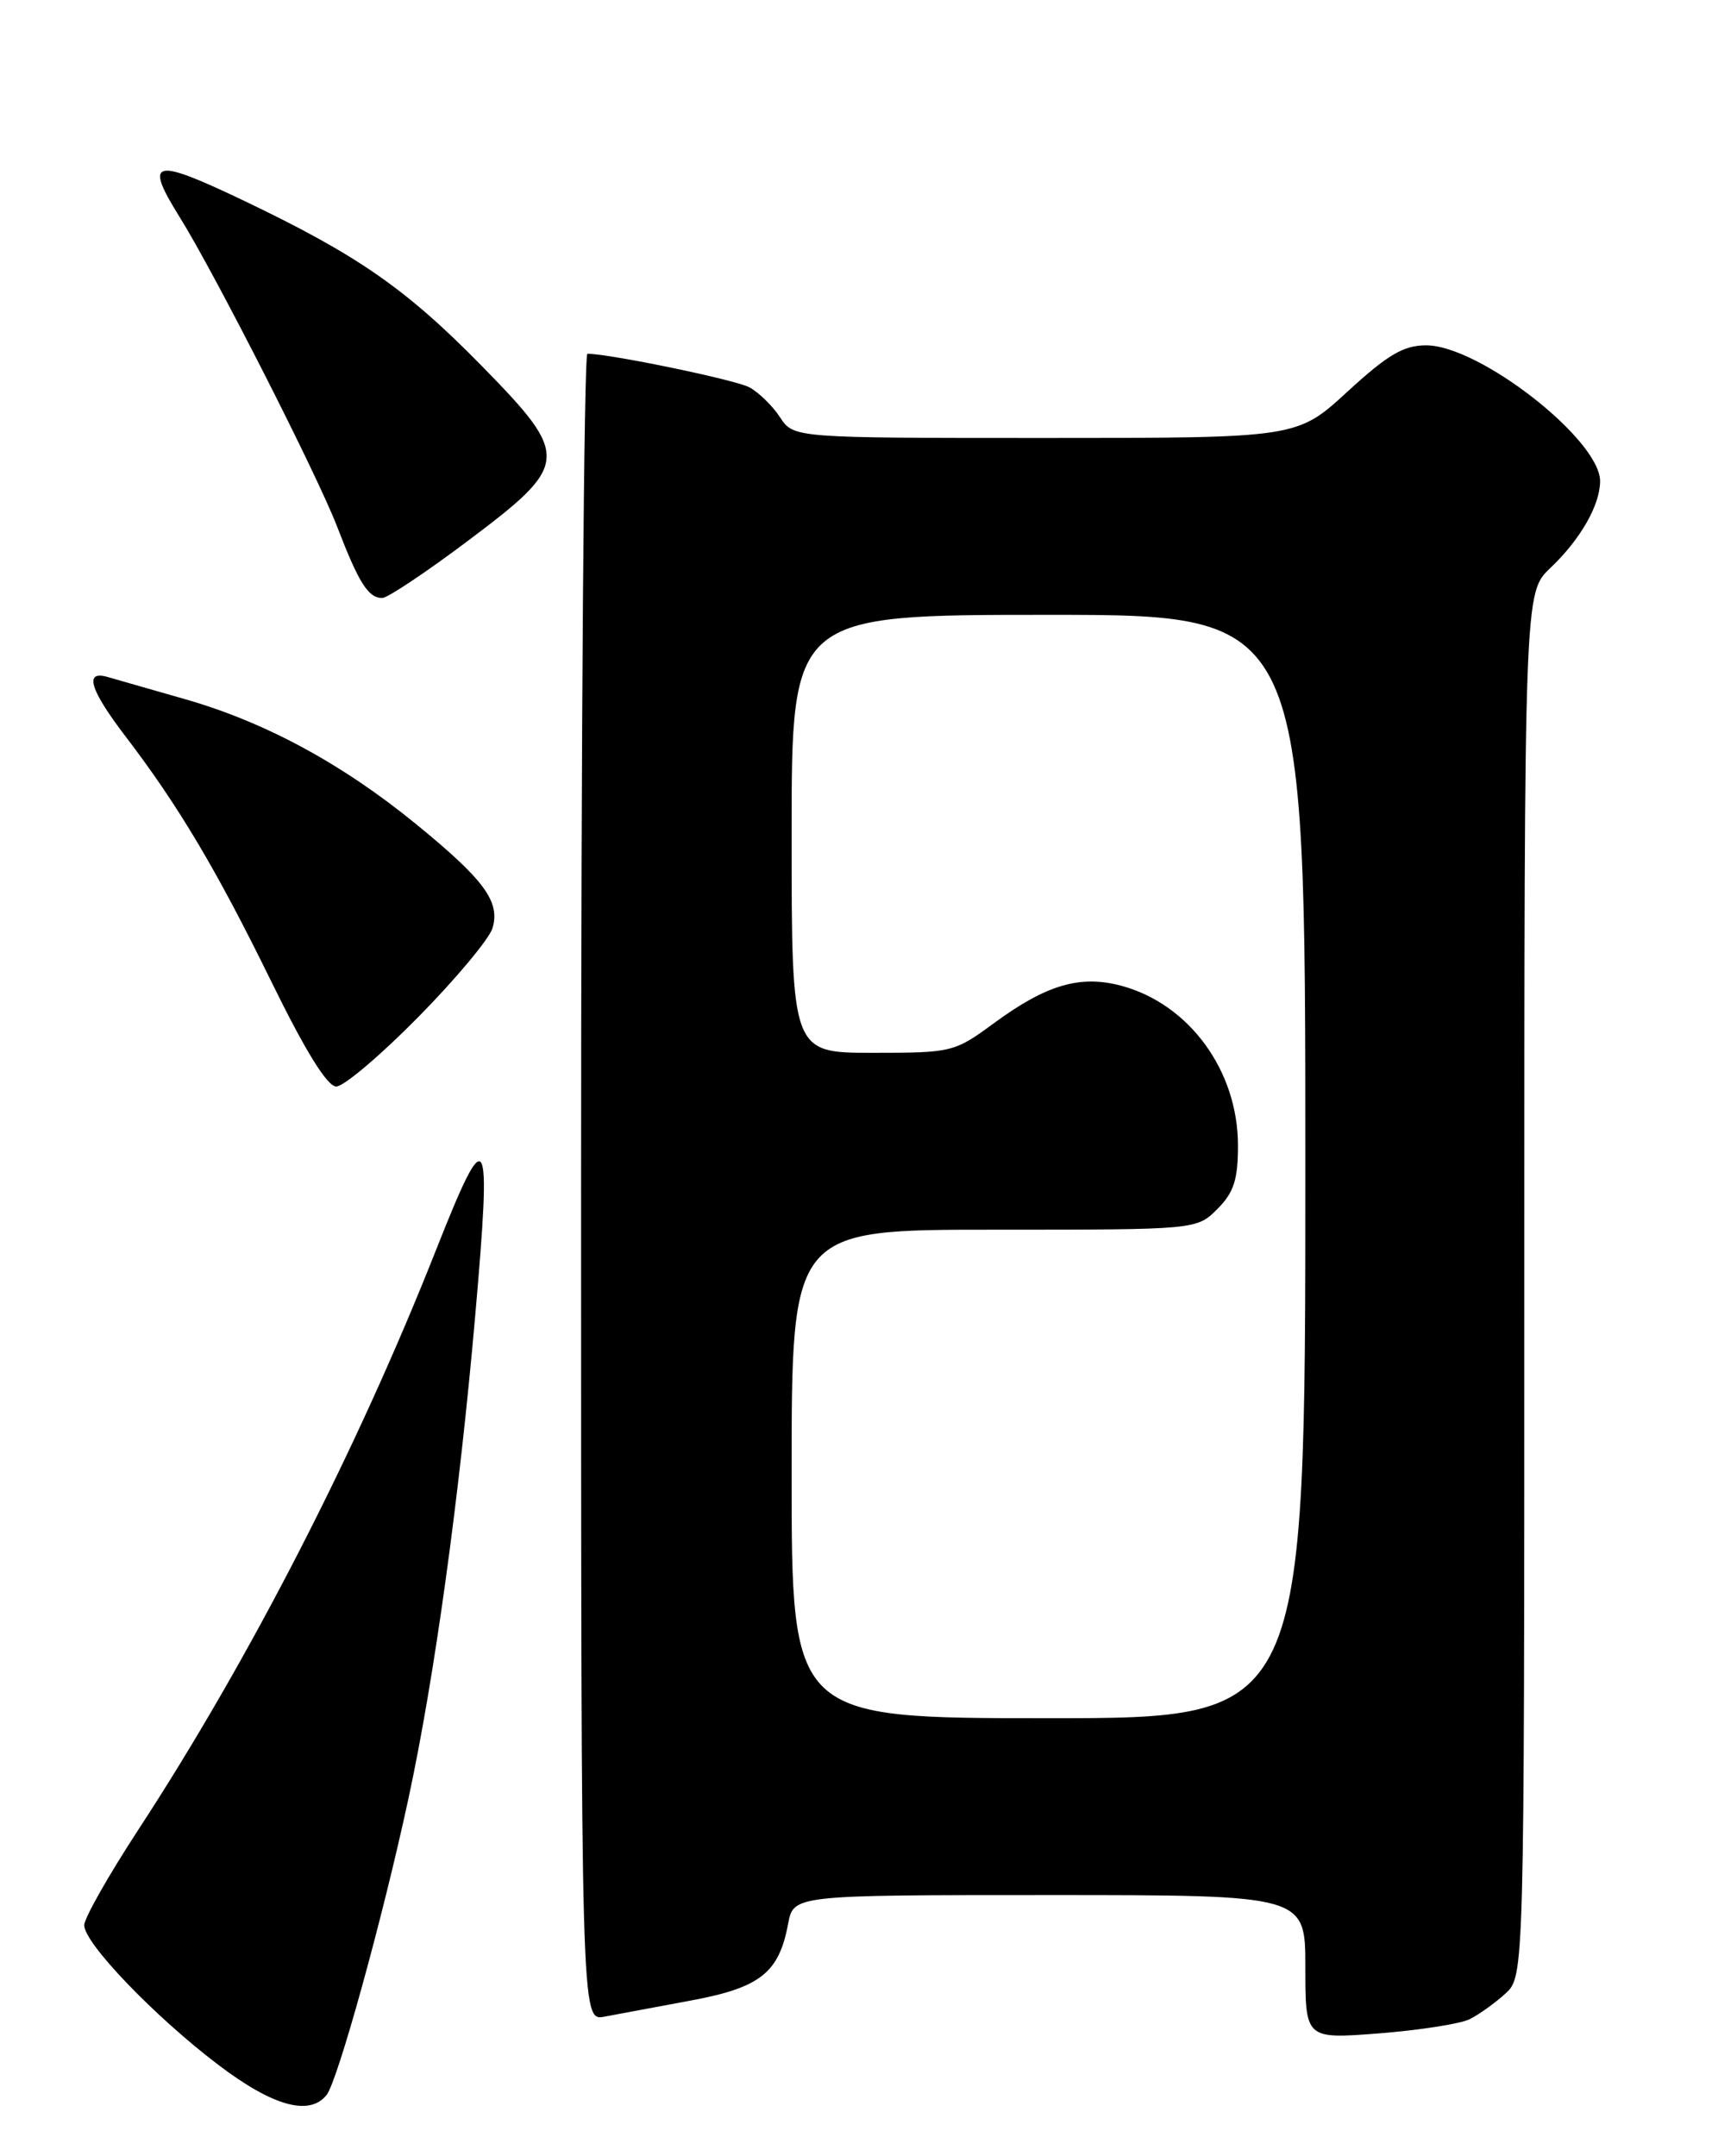 <?xml version="1.0" encoding="UTF-8" standalone="no"?>
<!DOCTYPE svg PUBLIC "-//W3C//DTD SVG 1.1//EN" "http://www.w3.org/Graphics/SVG/1.1/DTD/svg11.dtd" >
<svg xmlns="http://www.w3.org/2000/svg" xmlns:xlink="http://www.w3.org/1999/xlink" version="1.1" viewBox="0 0 204 256">
 <g >
 <path fill="currentColor"
d=" M 38.77 248.75 C 40.08 247.14 45.45 227.73 48.50 213.54 C 51.59 199.20 54.54 177.85 56.44 156.07 C 58.40 133.71 57.90 132.91 51.74 148.50 C 42.34 172.27 29.57 197.13 16.40 217.28 C 12.88 222.67 10.00 227.75 10.00 228.58 C 10.00 230.71 18.35 239.41 25.90 245.14 C 32.38 250.06 36.72 251.28 38.77 248.75 Z  M 174.50 239.74 C 175.60 239.20 177.51 237.83 178.75 236.70 C 181.00 234.65 181.00 234.65 181.00 152.51 C 181.00 70.37 181.00 70.37 184.09 67.44 C 187.66 64.05 190.00 59.96 190.00 57.13 C 190.00 52.20 175.65 41.00 169.34 41.00 C 166.66 41.00 164.77 42.12 160.00 46.50 C 154.02 52.00 154.02 52.00 124.12 52.00 C 94.23 52.00 94.23 52.00 92.62 49.54 C 91.73 48.18 90.09 46.58 88.97 45.98 C 87.30 45.09 72.42 42.01 69.75 42.00 C 69.34 42.00 69.00 86.54 69.00 140.97 C 69.00 239.95 69.00 239.95 71.75 239.44 C 73.26 239.15 77.87 238.30 81.98 237.53 C 90.26 236.00 92.49 234.25 93.58 228.43 C 94.22 225.00 94.22 225.00 124.61 225.00 C 155.00 225.00 155.00 225.00 155.00 233.55 C 155.00 242.10 155.00 242.10 163.75 241.42 C 168.56 241.04 173.40 240.29 174.50 239.74 Z  M 49.67 120.75 C 54.14 116.21 58.10 111.47 58.48 110.20 C 59.42 107.05 57.51 104.46 49.36 97.81 C 40.61 90.67 31.49 85.74 22.00 83.02 C 17.88 81.84 13.71 80.64 12.75 80.37 C 9.97 79.57 10.68 81.90 14.89 87.41 C 21.18 95.65 25.72 103.27 32.21 116.53 C 36.27 124.81 38.86 129.00 39.93 129.00 C 40.82 129.00 45.20 125.29 49.67 120.75 Z  M 55.51 64.25 C 67.70 55.10 67.77 54.24 57.22 43.46 C 48.18 34.24 42.44 30.26 28.75 23.73 C 18.15 18.68 17.09 18.97 21.33 25.77 C 25.48 32.42 37.65 56.34 40.02 62.50 C 42.61 69.23 43.73 71.00 45.39 71.00 C 46.01 71.00 50.57 67.96 55.51 64.25 Z  M 94.00 175.00 C 94.00 146.00 94.00 146.00 118.05 146.00 C 142.09 146.00 142.09 146.00 144.55 143.55 C 146.51 141.58 147.00 140.07 147.00 136.01 C 147.00 127.13 141.22 119.21 133.15 117.04 C 128.28 115.73 124.27 116.90 118.08 121.44 C 113.32 124.94 113.06 125.00 103.62 125.00 C 94.00 125.00 94.00 125.00 94.00 99.00 C 94.00 73.00 94.00 73.00 124.50 73.00 C 155.00 73.00 155.00 73.00 155.00 138.50 C 155.00 204.00 155.00 204.00 124.50 204.00 C 94.00 204.00 94.00 204.00 94.00 175.00 Z "/>
</g>
</svg>